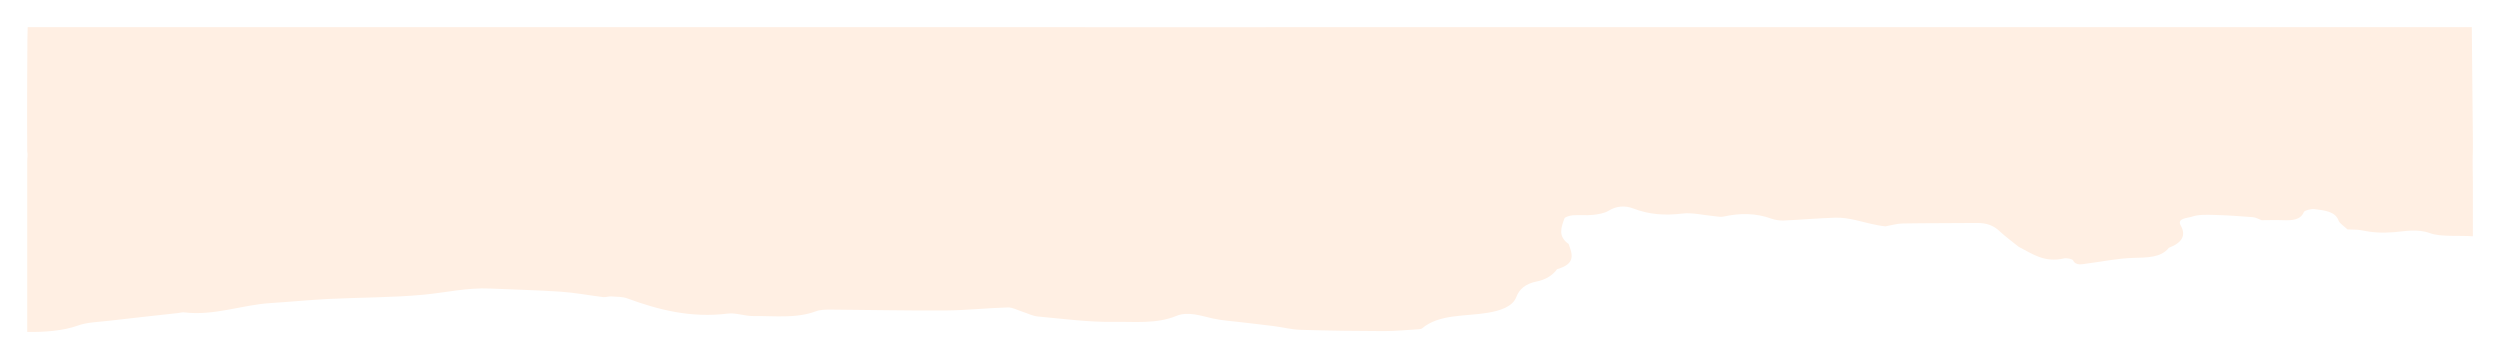 <svg width="369" height="53" viewBox="0 0 369 53" fill="none" xmlns="http://www.w3.org/2000/svg">
<g filter="url(#filter0_d_1_28073)">
<path d="M4.018 18.358C3.966 12.843 4.045 1.921 4.045 1.761C4.045 1.519 4.087 0.355 4.087 0C20.707 0 316.629 0.028 364.839 7.05138e-09C364.89 5.515 364.942 11.04 364.994 16.555C364.993 17.15 365.008 17.786 364.994 18.132C364.932 19.602 364.979 21.395 364.994 22.865C365.01 24.599 364.977 25.963 364.994 27.697C365.004 28.957 364.983 29.618 364.994 30.878C363.05 30.722 360.262 31.001 358.666 30.417C356.759 29.719 354.872 30.153 353.339 30.273C351.578 30.41 350.143 30.324 348.559 29.991C347.914 29.856 347.185 29.901 346.494 29.864C346.033 29.419 345.338 29.012 345.156 28.52C344.672 27.213 343.103 27.047 341.597 26.863C341.113 26.804 340.143 27.061 340.048 27.294C339.581 28.444 338.404 28.557 336.955 28.499C335.913 28.458 334.865 28.498 333.819 28.501C333.382 28.346 332.962 28.088 332.504 28.051C330.599 27.9 328.684 27.771 326.768 27.722C325.687 27.695 324.452 27.656 323.559 27.972C322.932 28.194 321.278 28.189 321.865 29.264C322.683 30.699 322.141 31.812 320.126 32.576C318.943 34.056 316.937 34.004 314.787 34.07C312.555 34.138 310.351 34.603 308.132 34.886C307.302 34.992 306.416 35.277 305.972 34.411C305.881 34.232 305.039 34.053 304.677 34.136C301.715 34.818 299.958 33.444 297.975 32.439C297.025 31.672 296.002 30.939 295.145 30.127C294.3 29.326 293.289 28.894 291.801 28.91C288.144 28.948 284.486 28.923 280.831 28.985C279.982 28.999 279.143 29.26 278.299 29.407C276.836 29.275 275.393 28.826 273.895 28.488C272.943 28.274 271.899 28.097 270.912 28.128C268.362 28.208 265.823 28.436 263.274 28.549C262.676 28.576 261.989 28.465 261.459 28.272C259.154 27.437 256.822 27.429 254.39 27.97C253.956 28.066 253.403 27.935 252.908 27.89C251.374 27.753 249.771 27.346 248.323 27.521C245.71 27.838 243.402 27.667 241.102 26.781C239.868 26.306 238.603 26.378 237.422 27.11C236.852 27.463 235.925 27.63 235.121 27.716C234.15 27.821 233.13 27.704 232.147 27.777C231.701 27.81 230.993 28.022 230.915 28.237C230.444 29.528 229.899 30.862 231.528 32.011C232.049 33.454 232.663 34.913 229.897 35.705C229.765 35.743 229.706 35.898 229.616 35.999C228.954 36.747 228.09 37.293 226.788 37.552C225.128 37.883 224.225 38.725 223.81 39.833C223.262 41.295 221.359 41.872 219.6 42.165C216.24 42.725 212.434 42.327 209.902 44.464C209.807 44.544 209.589 44.586 209.422 44.595C207.681 44.698 205.938 44.874 204.197 44.87C200.107 44.861 196.015 44.806 191.931 44.681C190.626 44.641 189.344 44.305 188.043 44.136C186.422 43.926 184.791 43.754 183.167 43.557C181.769 43.387 180.325 43.304 178.991 43.002C177.206 42.598 175.328 41.928 173.618 42.632C170.685 43.84 167.47 43.46 164.437 43.508C160.698 43.568 156.932 43.054 153.192 42.715C152.411 42.644 151.694 42.256 150.943 42.019C150.213 41.789 149.466 41.357 148.749 41.377C145.668 41.462 142.597 41.805 139.519 41.826C133.908 41.865 128.296 41.733 122.683 41.697C121.939 41.693 121.081 41.702 120.466 41.933C117.502 43.048 114.297 42.608 111.181 42.649C109.937 42.665 108.615 42.138 107.445 42.283C101.965 42.965 97.215 41.741 92.566 40.036C91.902 39.792 91.012 39.805 90.219 39.752C89.833 39.726 89.41 39.897 89.037 39.852C86.949 39.599 84.886 39.197 82.784 39.054C79.311 38.817 75.812 38.751 72.327 38.588C68.947 38.431 65.775 39.194 62.506 39.5C57.899 39.93 53.199 39.895 48.546 40.124C45.678 40.265 42.826 40.553 39.961 40.731C35.647 41 31.662 42.647 27.153 42.104C26.885 42.072 26.584 42.173 26.297 42.204C22.924 42.58 19.547 42.938 16.18 43.335C14.586 43.523 12.829 43.559 11.469 44.06C9.351 44.839 6.403 45.038 4.018 44.994C4.018 36.57 4.018 28.427 4.018 19.762C4.012 19.312 4.139 18.806 4.018 18.358Z" fill="#FFEFE3"/>
</g>
<defs>
<filter id="filter0_d_1_28073" x="0" y="0" width="369" height="53" filterUnits="userSpaceOnUse" color-interpolation-filters="sRGB">
<feFlood flood-opacity="0" result="BackgroundImageFix"/>
<feColorMatrix in="SourceAlpha" type="matrix" values="0 0 0 0 0 0 0 0 0 0 0 0 0 0 0 0 0 0 127 0" result="hardAlpha"/>
<feOffset dy="4"/>
<feGaussianBlur stdDeviation="2"/>
<feComposite in2="hardAlpha" operator="out"/>
<feColorMatrix type="matrix" values="0 0 0 0 0 0 0 0 0 0 0 0 0 0 0 0 0 0 0.25 0"/>
<feBlend mode="normal" in2="BackgroundImageFix" result="effect1_dropShadow_1_28073"/>
<feBlend mode="normal" in="SourceGraphic" in2="effect1_dropShadow_1_28073" result="shape"/>
</filter>
</defs>
</svg>
